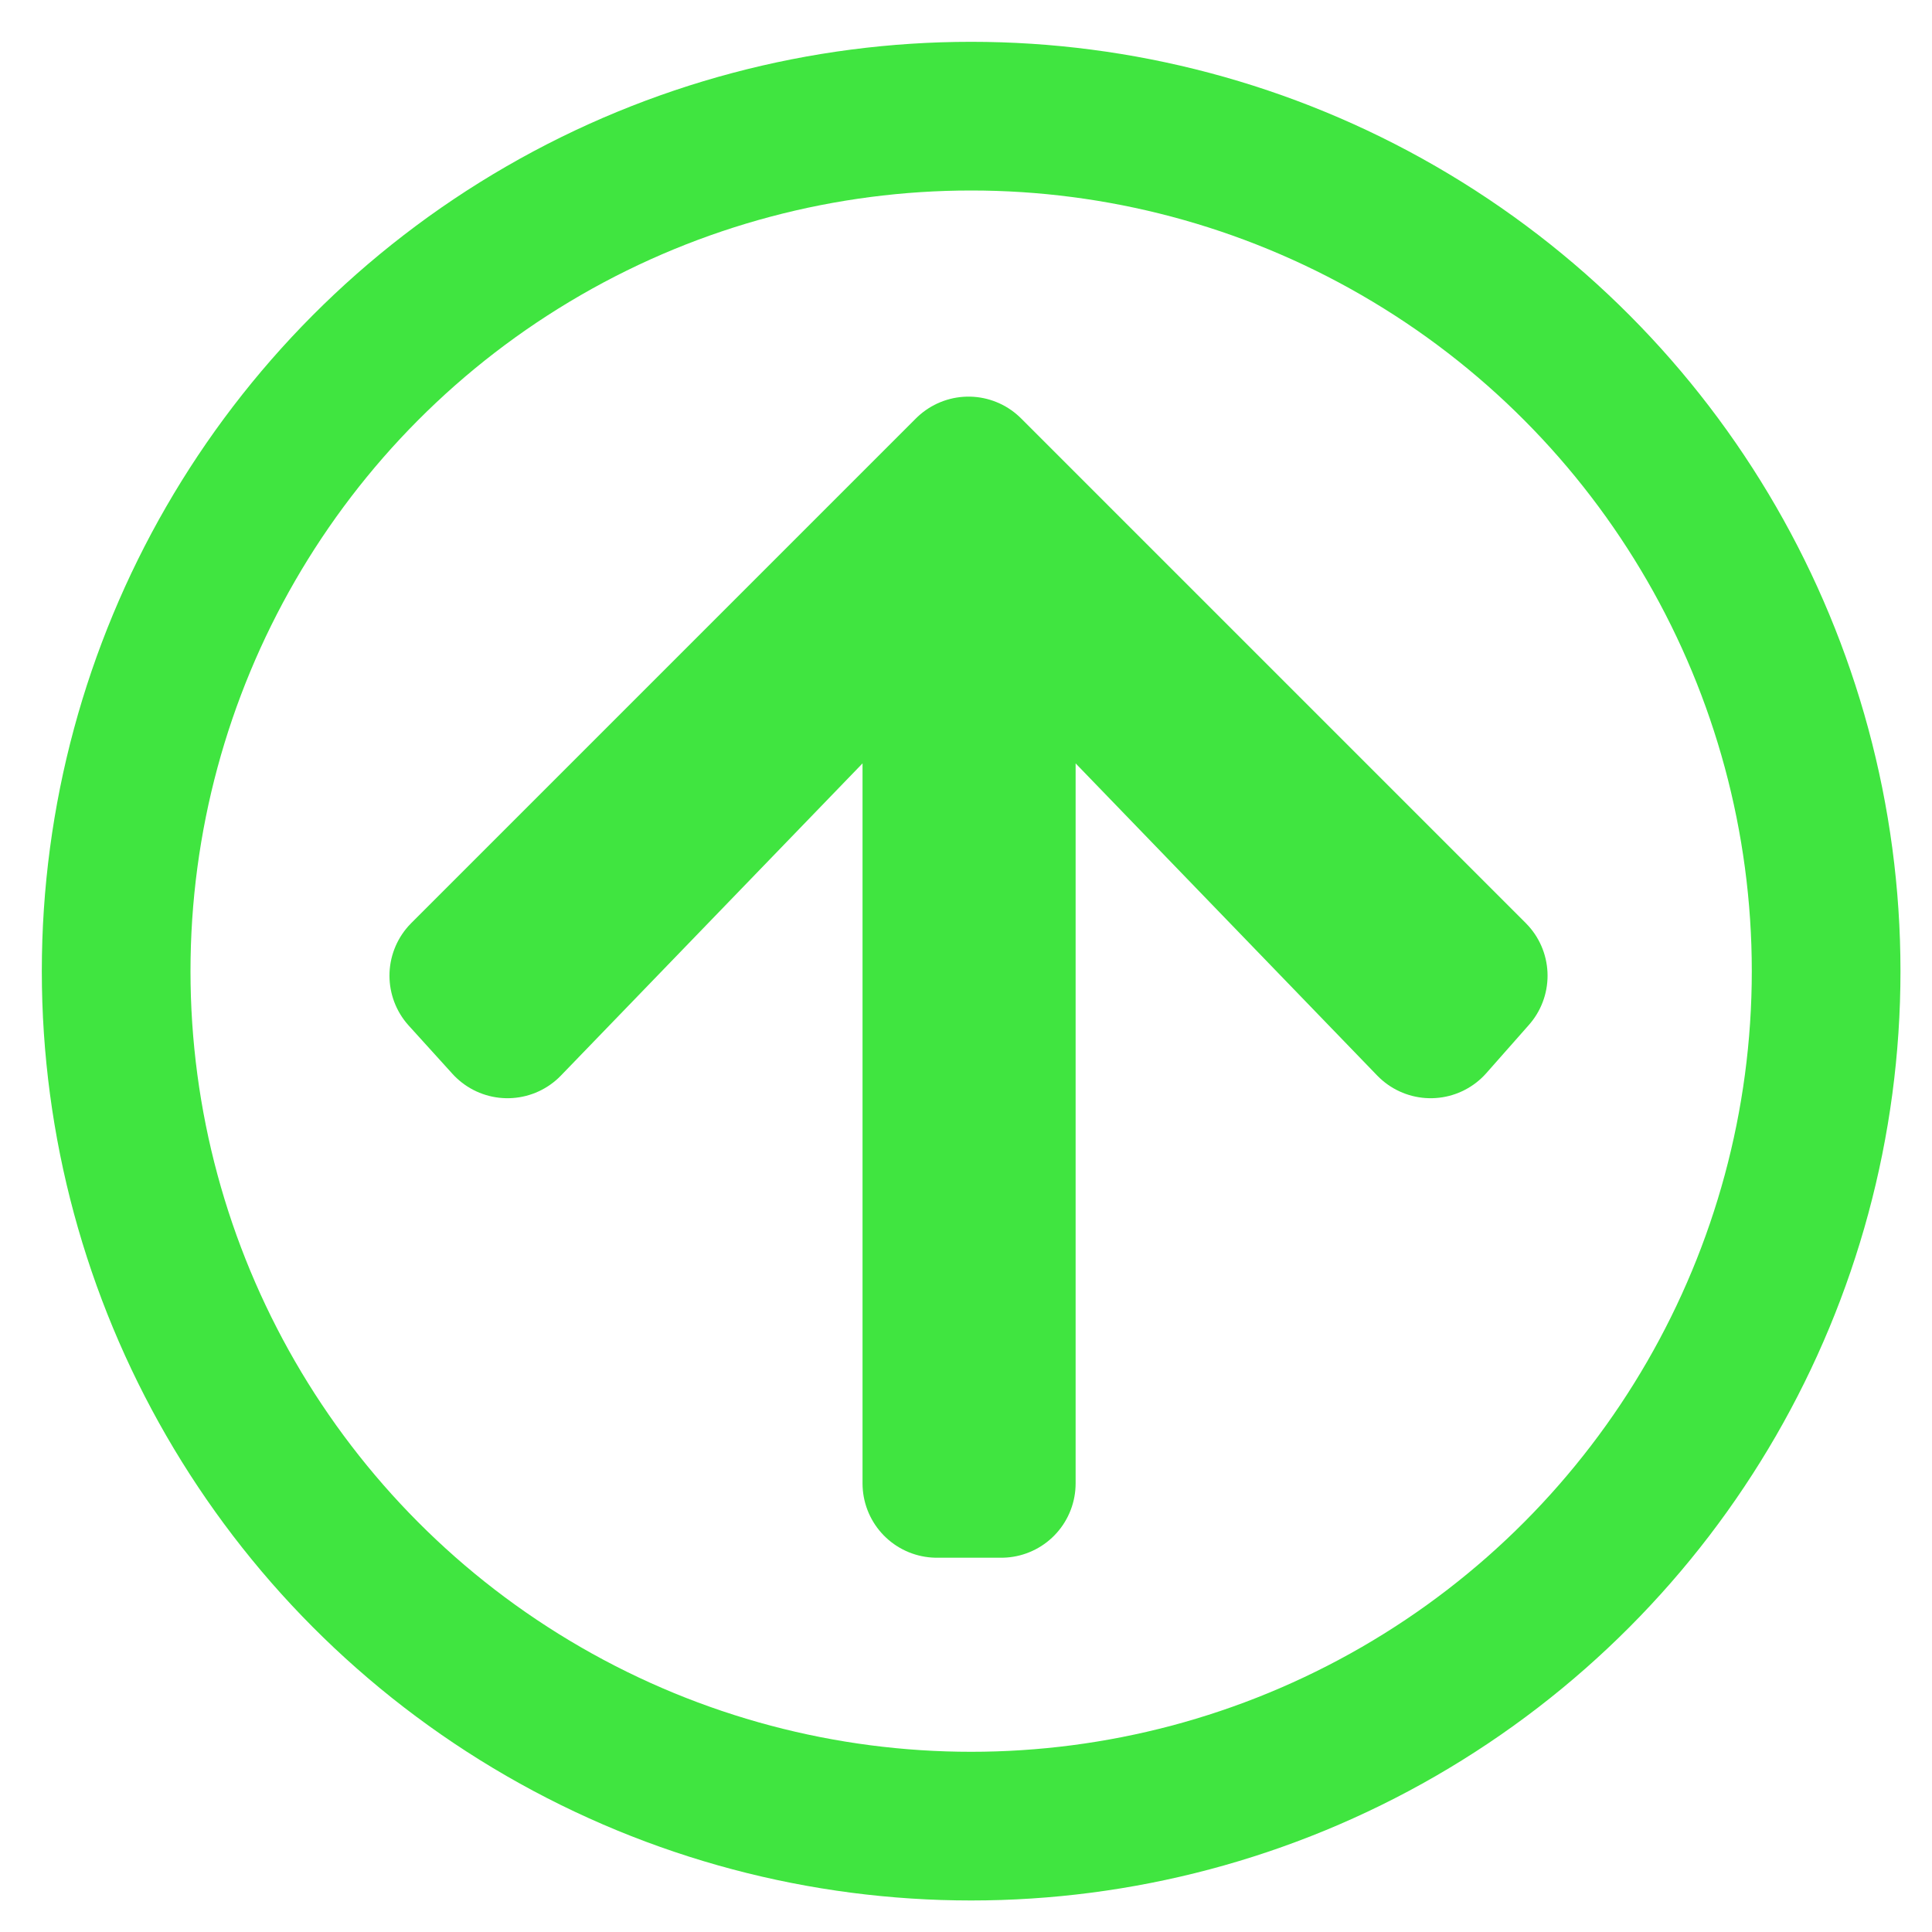 <?xml version="1.0" encoding="UTF-8" standalone="no"?>
<svg
   height="26"
   viewBox="-1 -1 416 416"
   width="26"
   version="1.1"
   id="svg8"
   sodipodi:docname="UP ARROW.svg"
   inkscape:version="1.2 (dc2aedaf03, 2022-05-15)"
   xmlns:inkscape="http://www.inkscape.org/namespaces/inkscape"
   xmlns:sodipodi="http://sodipodi.sourceforge.net/DTD/sodipodi-0.dtd"
   xmlns="http://www.w3.org/2000/svg"
   xmlns:svg="http://www.w3.org/2000/svg">
  <defs
     id="defs12" />
  <sodipodi:namedview
     id="namedview10"
     pagecolor="#ffffff"
     bordercolor="#000000"
     borderopacity="0.25"
     inkscape:showpageshadow="2"
     inkscape:pageopacity="0.0"
     inkscape:pagecheckerboard="0"
     inkscape:deskcolor="#d1d1d1"
     showgrid="false"
     inkscape:zoom="1"
     inkscape:cx="16"
     inkscape:cy="13"
     inkscape:window-width="1920"
     inkscape:window-height="1017"
     inkscape:window-x="-8"
     inkscape:window-y="-8"
     inkscape:window-maximized="1"
     inkscape:current-layer="svg8" />
  <g
     stroke="#008844"
     stroke-linejoin="round"
     stroke-width="46"
     id="g6"
     style="stroke:#40e540;stroke-width:39.474;stroke-dasharray:none;stroke-opacity:1"
     transform="matrix(0.811,0,0,0.811,0.492,0.492)">
    <circle
       cx="256"
       cy="256"
       fill="none"
       r="227"
       id="circle2"
       style="stroke:#40e540;stroke-width:39.474;stroke-dasharray:none;stroke-opacity:1" />
    <path
       d="M 378,270 264,152 V 392 H 246.9 V 152 l -114,118 -11.6,-12.8 134,-134 134,134 z"
       fill="#008844"
       id="path4"
       style="stroke:#40e540;stroke-width:39.474;stroke-dasharray:none;stroke-opacity:1" />
  </g>
</svg>
